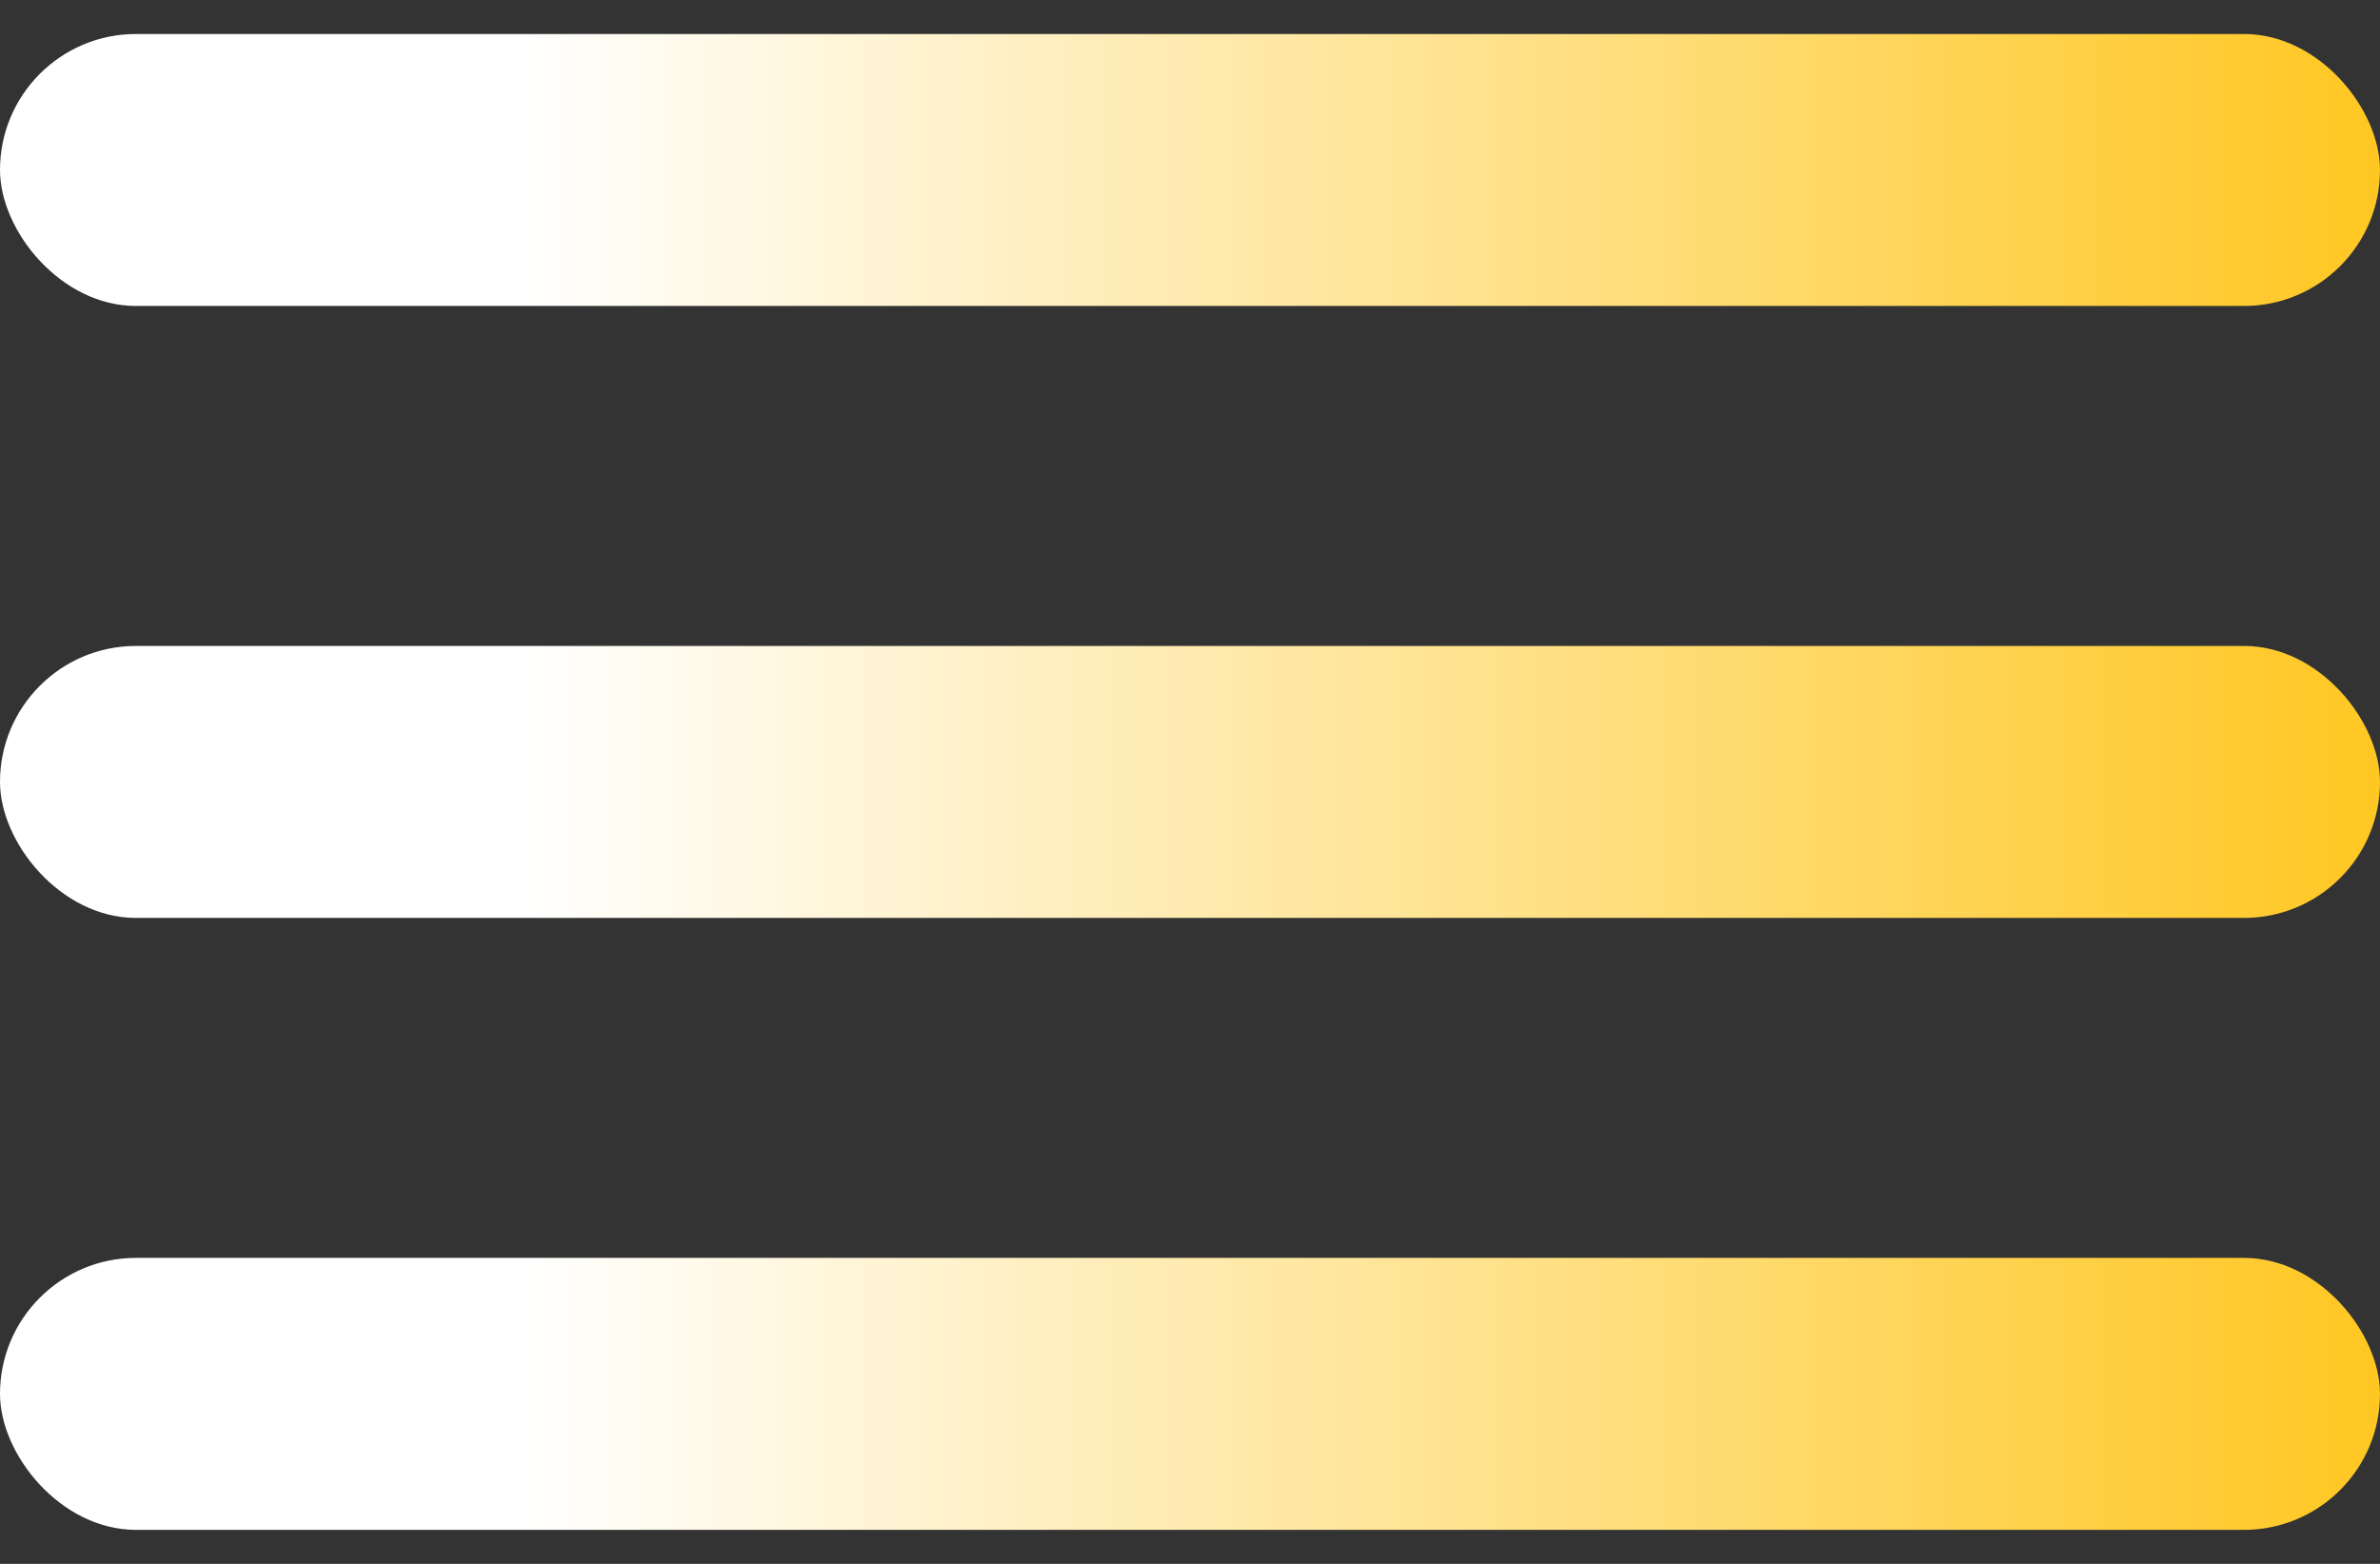 <svg width="35" height="23" viewBox="0 0 35 23" fill="none" xmlns="http://www.w3.org/2000/svg">
<rect x="0" y="0" width="35" height="23" fill="#333333" stroke="none"/>
<rect y="0.5" width="35" height="4" rx="2" fill="url(#paint0_linear_378_166)"/>
<rect y="9.5" width="35" height="4" rx="2" fill="url(#paint1_linear_378_166)"/>
<rect y="18.5" width="35" height="4" rx="2" fill="url(#paint2_linear_378_166)"/>
<defs>
<linearGradient id="paint0_linear_378_166" x1="0" y1="2.5" x2="35" y2="2.5" gradientUnits="userSpaceOnUse">
<stop offset="0.217" stop-color="white"/>
<stop offset="1" stop-color="#FFC722"/>
</linearGradient>
<linearGradient id="paint1_linear_378_166" x1="0" y1="11.5" x2="35" y2="11.5" gradientUnits="userSpaceOnUse">
<stop offset="0.22" stop-color="white"/>
<stop offset="1" stop-color="#FFC722"/>
</linearGradient>
<linearGradient id="paint2_linear_378_166" x1="0" y1="20.5" x2="35" y2="20.5" gradientUnits="userSpaceOnUse">
<stop offset="0.22" stop-color="white"/>
<stop offset="1" stop-color="#FFC722"/>
</linearGradient>
</defs>
</svg>
